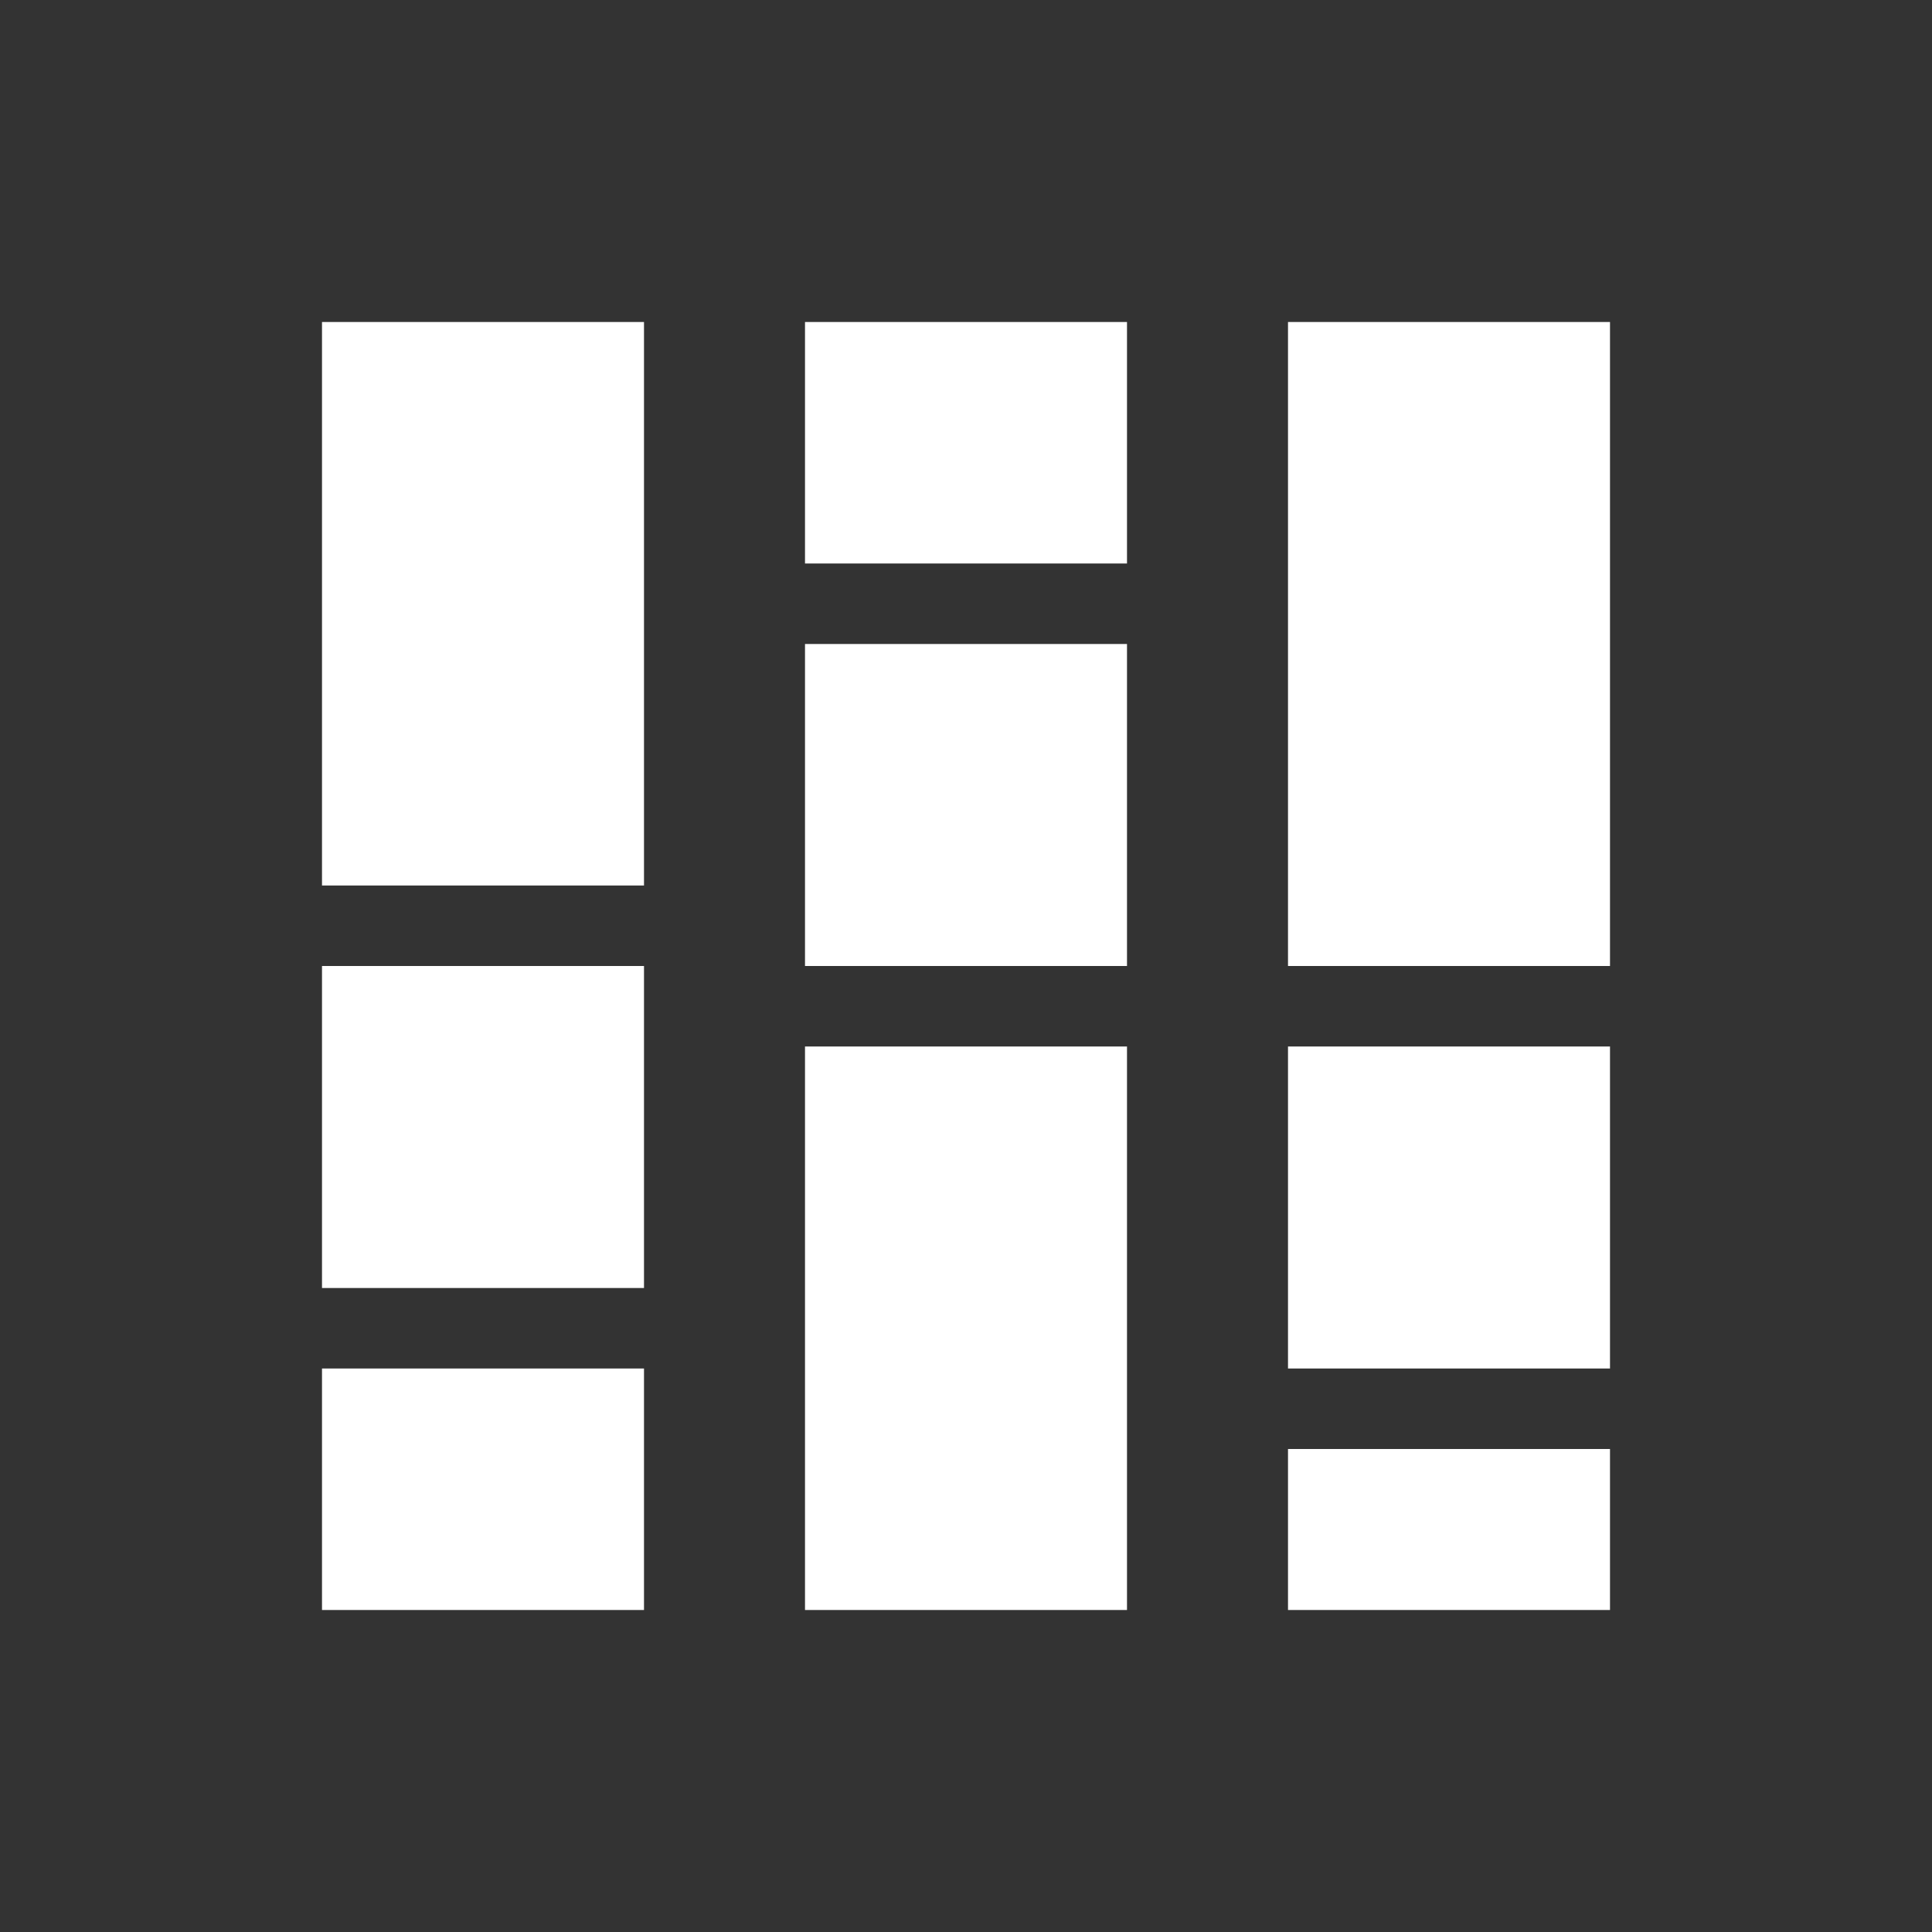 <svg width="24" height="24" viewBox="0 0 24 24" fill="none" xmlns="http://www.w3.org/2000/svg">
<rect x="0" y="0" width="24" height="24" fill="#333333" stroke="none"/>
<mask id="mask0_0_1323" style="mask-type:alpha" maskUnits="userSpaceOnUse" x="0" y="0" width="24" height="24">
<rect width="24" height="24" fill="#D9D9D9"/>
</mask>
<g mask="url(#mask0_0_1323)">
<path d="M4 20V17H8V20H4ZM4 16V12H8V16H4ZM4 11V4H8V11H4ZM10 20V13H14V20H10ZM10 12V8H14V12H10ZM10 7V4H14V7H10ZM16 20V18H20V20H16ZM16 17V13H20V17H16ZM16 12V4H20V12H16Z" fill="white"/>
</g>
</svg>
